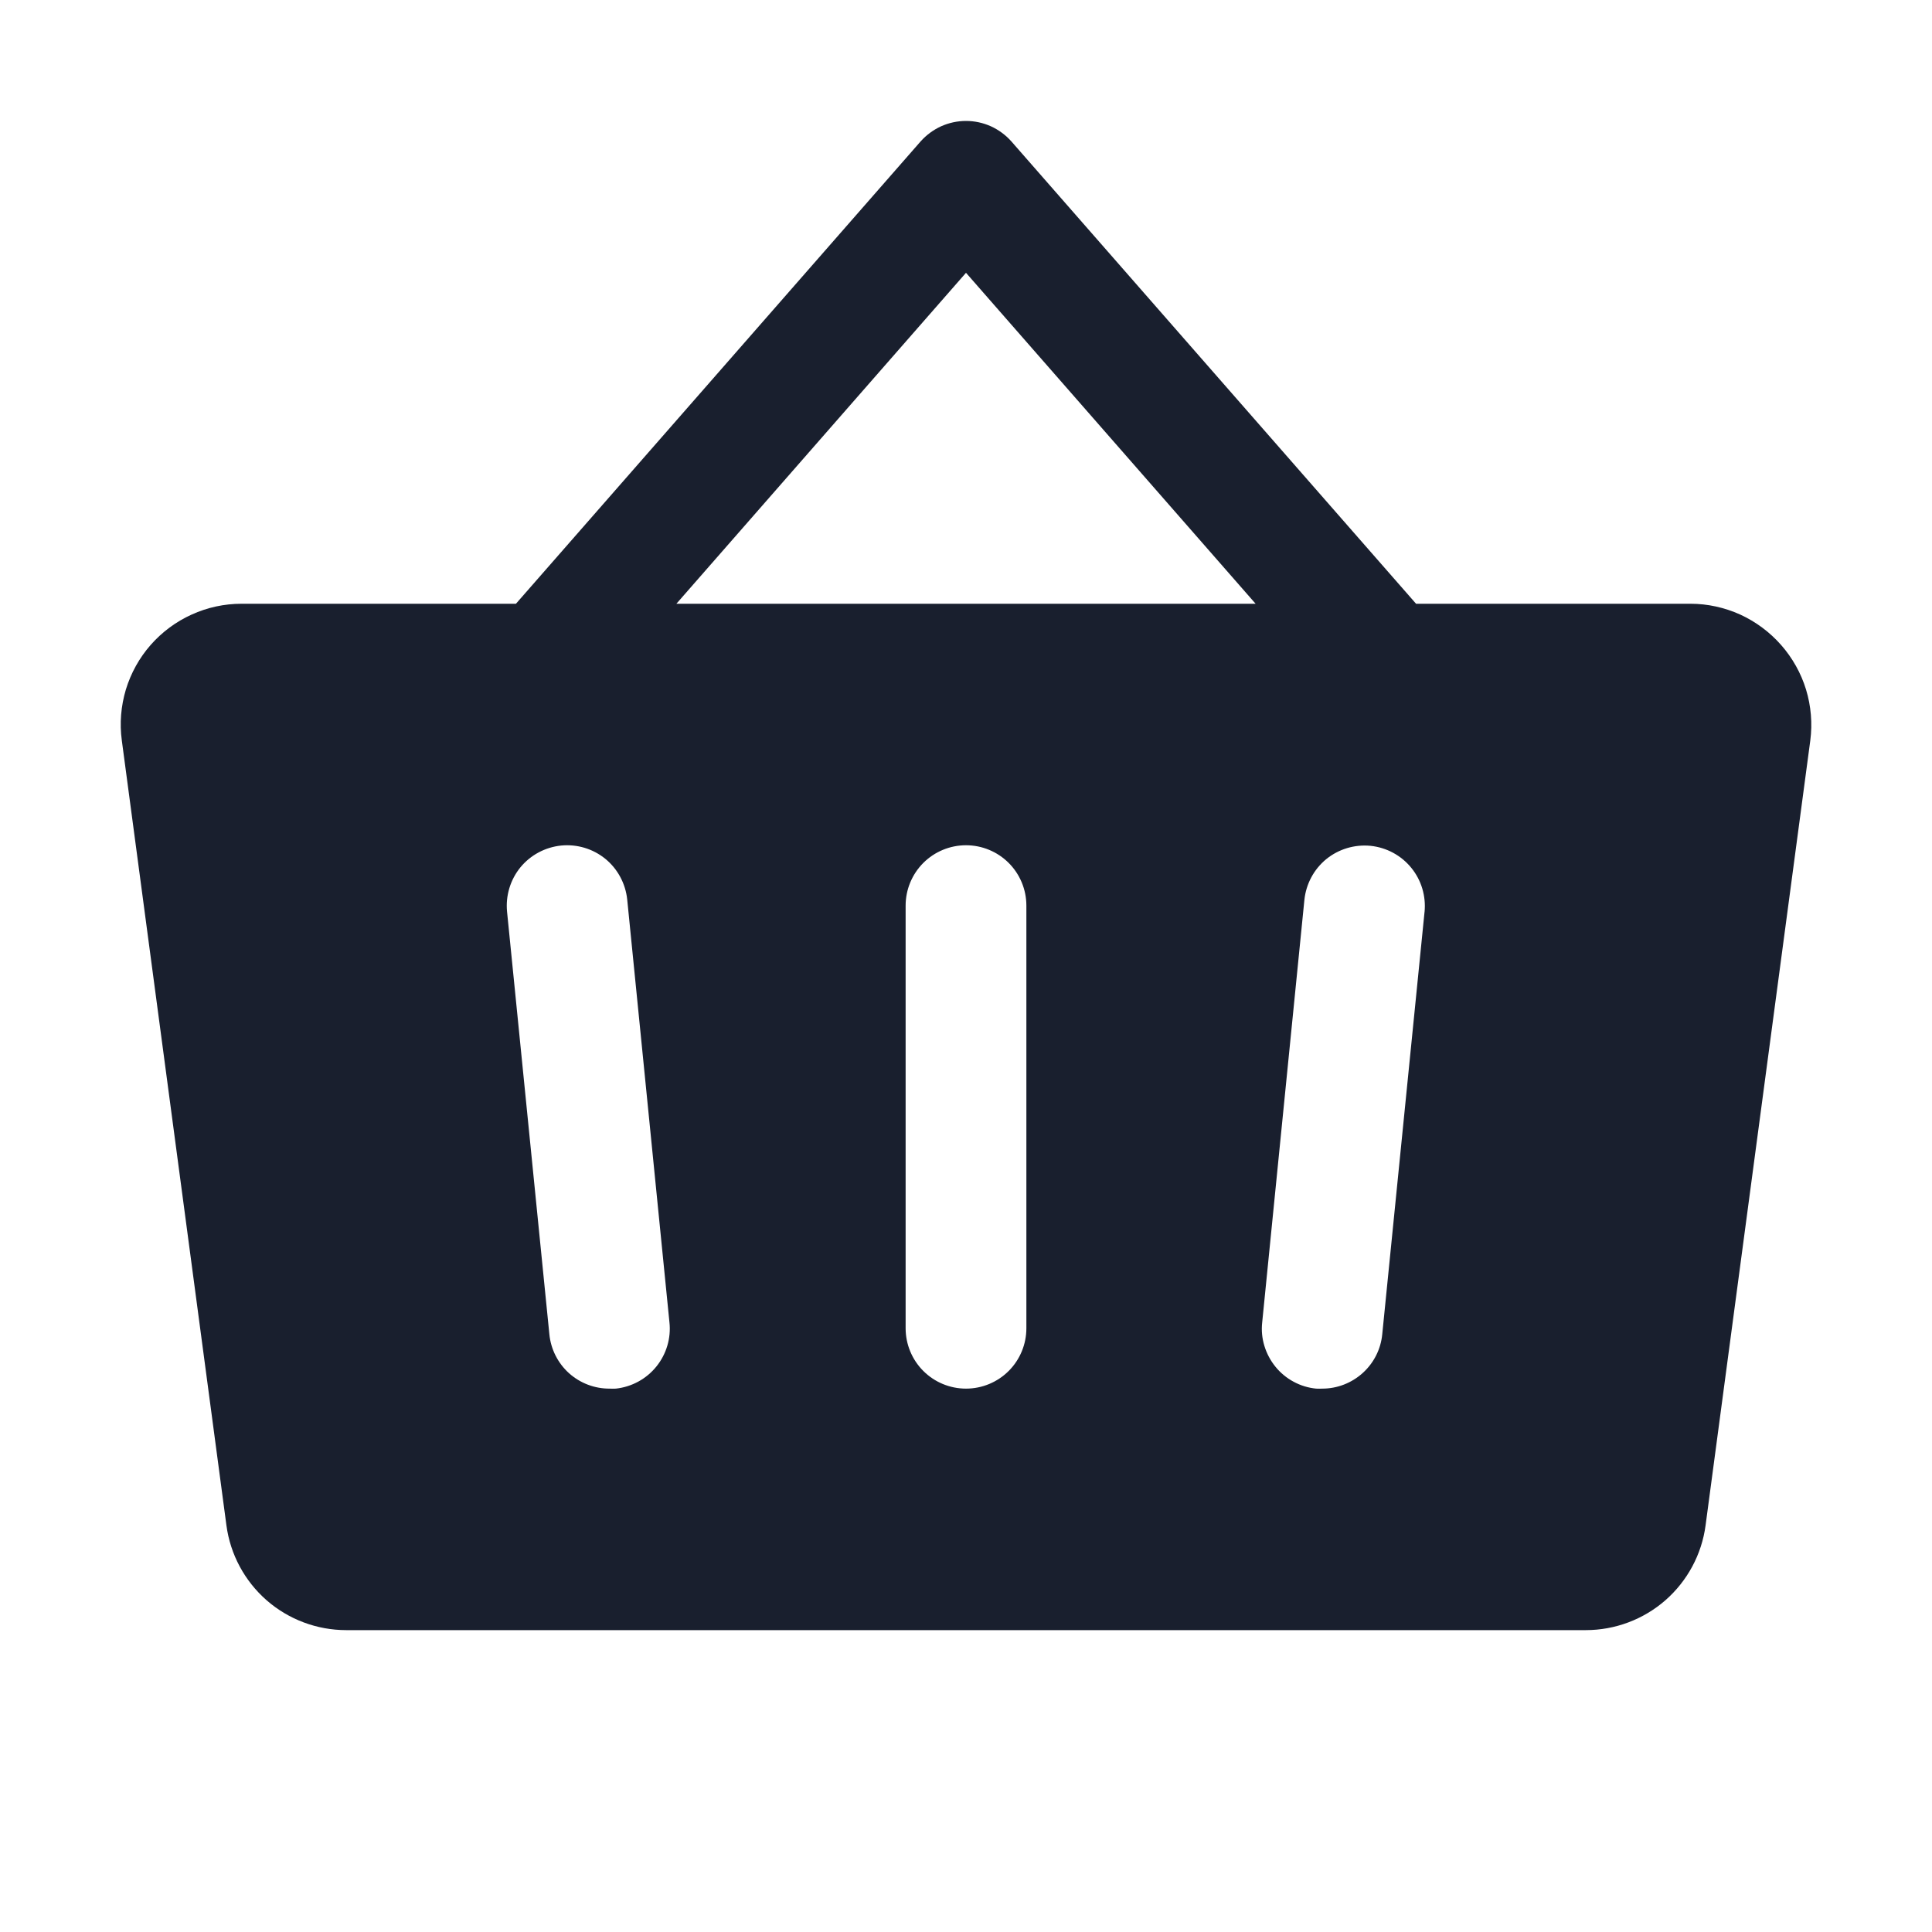 <svg width="20" height="20" viewBox="0 0 20 20" fill="none" xmlns="http://www.w3.org/2000/svg">
<path d="M18.438 6.677C18.32 6.543 18.176 6.436 18.015 6.362C17.853 6.289 17.678 6.25 17.5 6.25H14.659L10.469 1.463C10.41 1.397 10.338 1.344 10.257 1.307C10.176 1.271 10.089 1.252 10 1.252C9.911 1.252 9.824 1.271 9.743 1.307C9.662 1.344 9.59 1.397 9.531 1.463L5.341 6.25H2.5C2.322 6.25 2.146 6.288 1.984 6.362C1.822 6.435 1.677 6.543 1.56 6.676C1.442 6.81 1.355 6.968 1.303 7.138C1.252 7.309 1.237 7.488 1.261 7.665L2.344 15.791C2.384 16.091 2.532 16.366 2.76 16.566C2.988 16.765 3.281 16.875 3.584 16.875H16.416C16.719 16.875 17.012 16.765 17.24 16.566C17.468 16.366 17.616 16.091 17.656 15.791L18.74 7.666C18.763 7.489 18.748 7.309 18.696 7.138C18.644 6.968 18.555 6.81 18.438 6.677ZM6.375 14.375C6.354 14.376 6.333 14.376 6.312 14.375C6.156 14.376 6.006 14.319 5.89 14.215C5.775 14.111 5.702 13.967 5.687 13.812L5.249 9.438C5.233 9.273 5.282 9.108 5.387 8.979C5.492 8.851 5.644 8.77 5.809 8.753C5.974 8.737 6.138 8.786 6.267 8.891C6.395 8.996 6.476 9.148 6.493 9.313L6.93 13.688C6.948 13.852 6.899 14.017 6.795 14.146C6.691 14.275 6.54 14.357 6.375 14.375ZM10.625 13.75C10.625 13.916 10.559 14.075 10.442 14.192C10.325 14.309 10.166 14.375 10 14.375C9.834 14.375 9.675 14.309 9.558 14.192C9.441 14.075 9.375 13.916 9.375 13.75V9.375C9.375 9.209 9.441 9.05 9.558 8.933C9.675 8.816 9.834 8.75 10 8.75C10.166 8.75 10.325 8.816 10.442 8.933C10.559 9.05 10.625 9.209 10.625 9.375V13.75ZM7.002 6.25L10 2.824L12.998 6.25H7.002ZM14.747 9.438L14.309 13.812C14.294 13.967 14.222 14.109 14.107 14.213C13.992 14.317 13.843 14.375 13.688 14.375C13.667 14.376 13.646 14.376 13.625 14.375C13.543 14.367 13.464 14.343 13.392 14.304C13.319 14.265 13.255 14.212 13.204 14.149C13.152 14.085 13.113 14.012 13.089 13.933C13.065 13.855 13.057 13.772 13.066 13.691L13.503 9.316C13.52 9.151 13.601 8.999 13.729 8.894C13.858 8.789 14.023 8.74 14.188 8.756C14.352 8.773 14.504 8.854 14.609 8.983C14.714 9.111 14.763 9.276 14.747 9.441V9.438Z" fill="#191F2E"/>
</svg>
